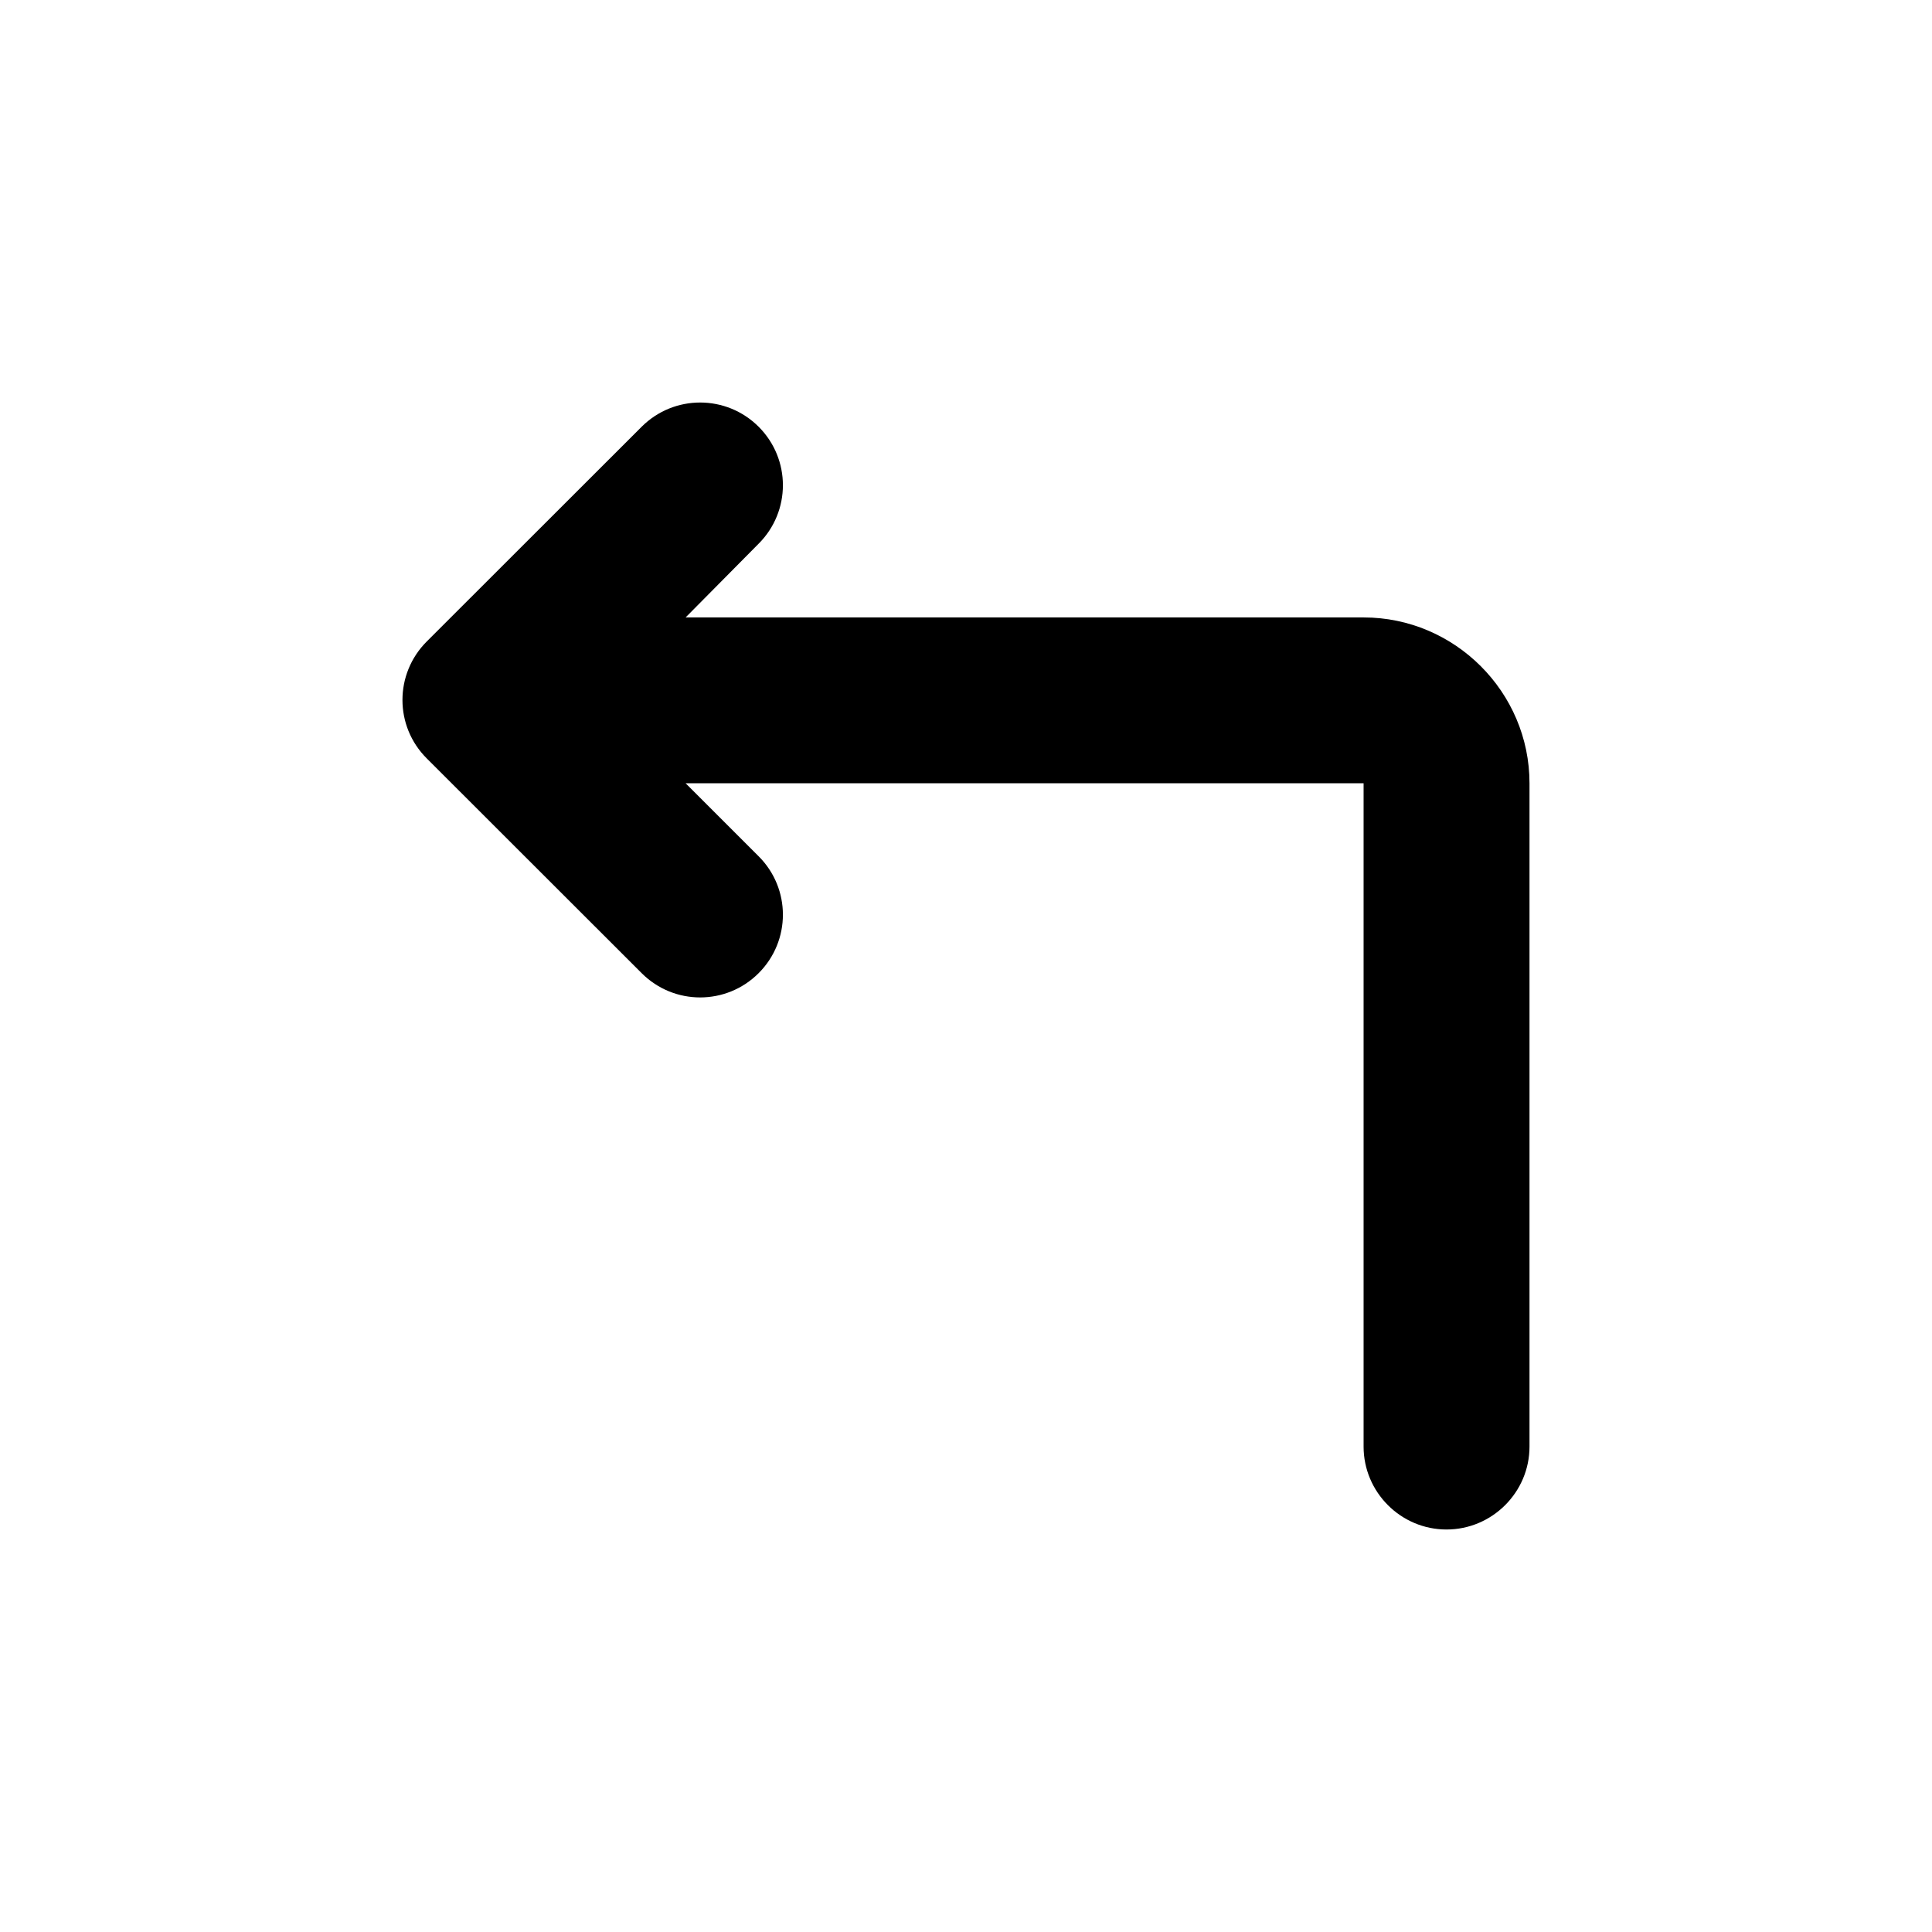 <svg class="fill-current stroke-current w-full h-full" style="color: inherit" stroke-width="0.2" width="24" height="24" viewBox="0 0 24 24" stroke="none" xmlns="http://www.w3.org/2000/svg">
<path d="M9.424 12.089C9.022 12.491 8.373 12.491 7.971 12.089L5.301 9.421C4.899 9.02 4.899 8.371 5.301 7.969L7.971 5.301C8.373 4.9 9.022 4.9 9.424 5.301C9.826 5.703 9.826 6.352 9.424 6.754L8.517 7.67H16.939C18.072 7.67 19 8.597 19 9.73V17.97C19 18.537 18.536 19 17.969 19C17.402 19 16.939 18.537 16.939 17.97V9.73H8.517L9.424 10.637C9.826 11.038 9.826 11.687 9.424 12.089Z" />
</svg>
